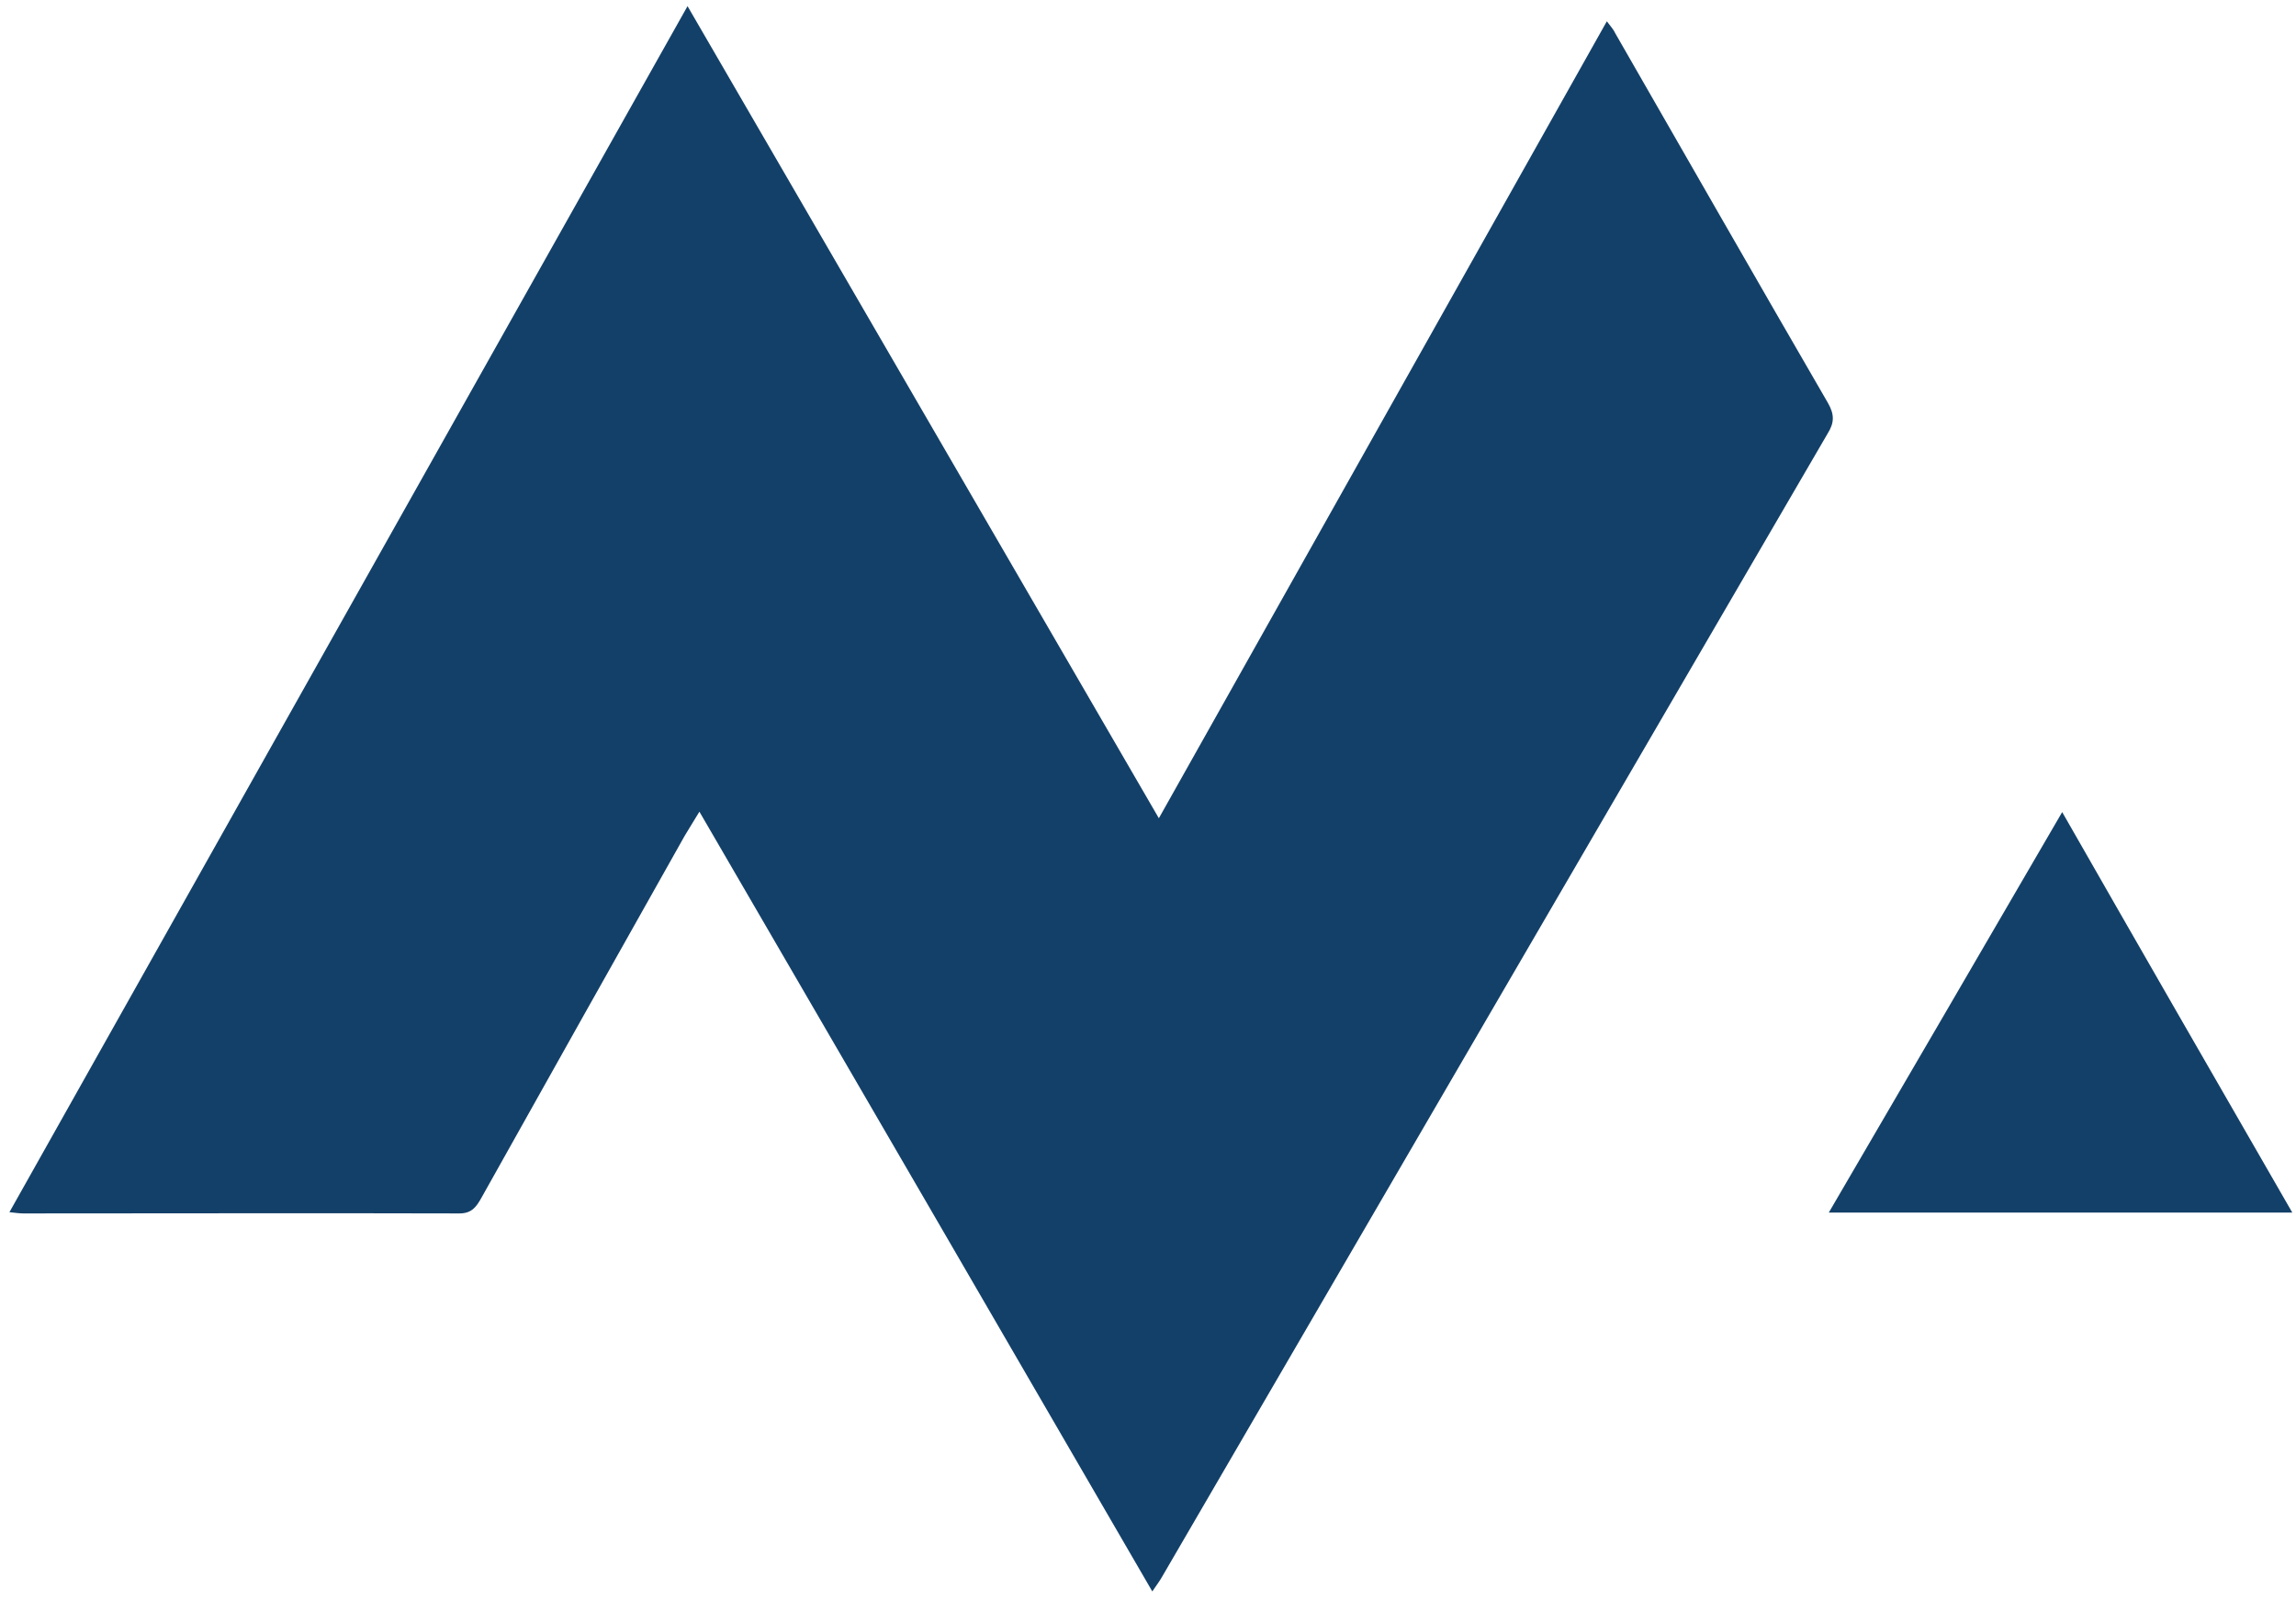 <?xml version="1.0" encoding="utf-8"?>
<!-- Generator: Adobe Illustrator 27.5.0, SVG Export Plug-In . SVG Version: 6.00 Build 0)  -->
<svg version="1.1" id="Layer_1" xmlns="http://www.w3.org/2000/svg" xmlns:xlink="http://www.w3.org/1999/xlink" x="0px" y="0px"
	 viewBox="0 0 560.7 390.8" style="enable-background:new 0 0 560.7 390.8;" xml:space="preserve">
<style type="text/css">
	.st0{fill:#134068;}
</style>
<g>
	<path class="st0" d="M281.4,388.6c-36.9-63.6-73.5-126.6-110.6-190.4c-1.5,2.5-2.6,4.2-3.6,5.9c-16.6,29.5-33.2,59-49.7,88.5
		c-1.2,2.1-2.3,3.7-5.3,3.7c-35.5-0.1-71,0-106.5,0c-0.8,0-1.6-0.1-3.4-0.3c55.2-98.2,110.2-196,165.6-294.5
		c38.5,66.3,76.5,131.8,115.1,198.3c36.7-65.3,72.9-129.7,109.4-194.6c1,1.3,1.7,2.1,2.1,3c17.3,30.1,34.5,60.2,51.9,90.2
		c1.6,2.8,1.6,4.8-0.1,7.5C392.1,199,337.9,292,283.8,385C283.2,386.1,282.4,387.1,281.4,388.6z"/>
</g>
<g>
	<path class="st0" d="M559.8,296.1c-38.1,0-75.2,0-113.2,0c19.1-32.7,37.8-64.8,57-97.8C522.4,231.2,540.9,263.3,559.8,296.1z"/>
</g>
</svg>
